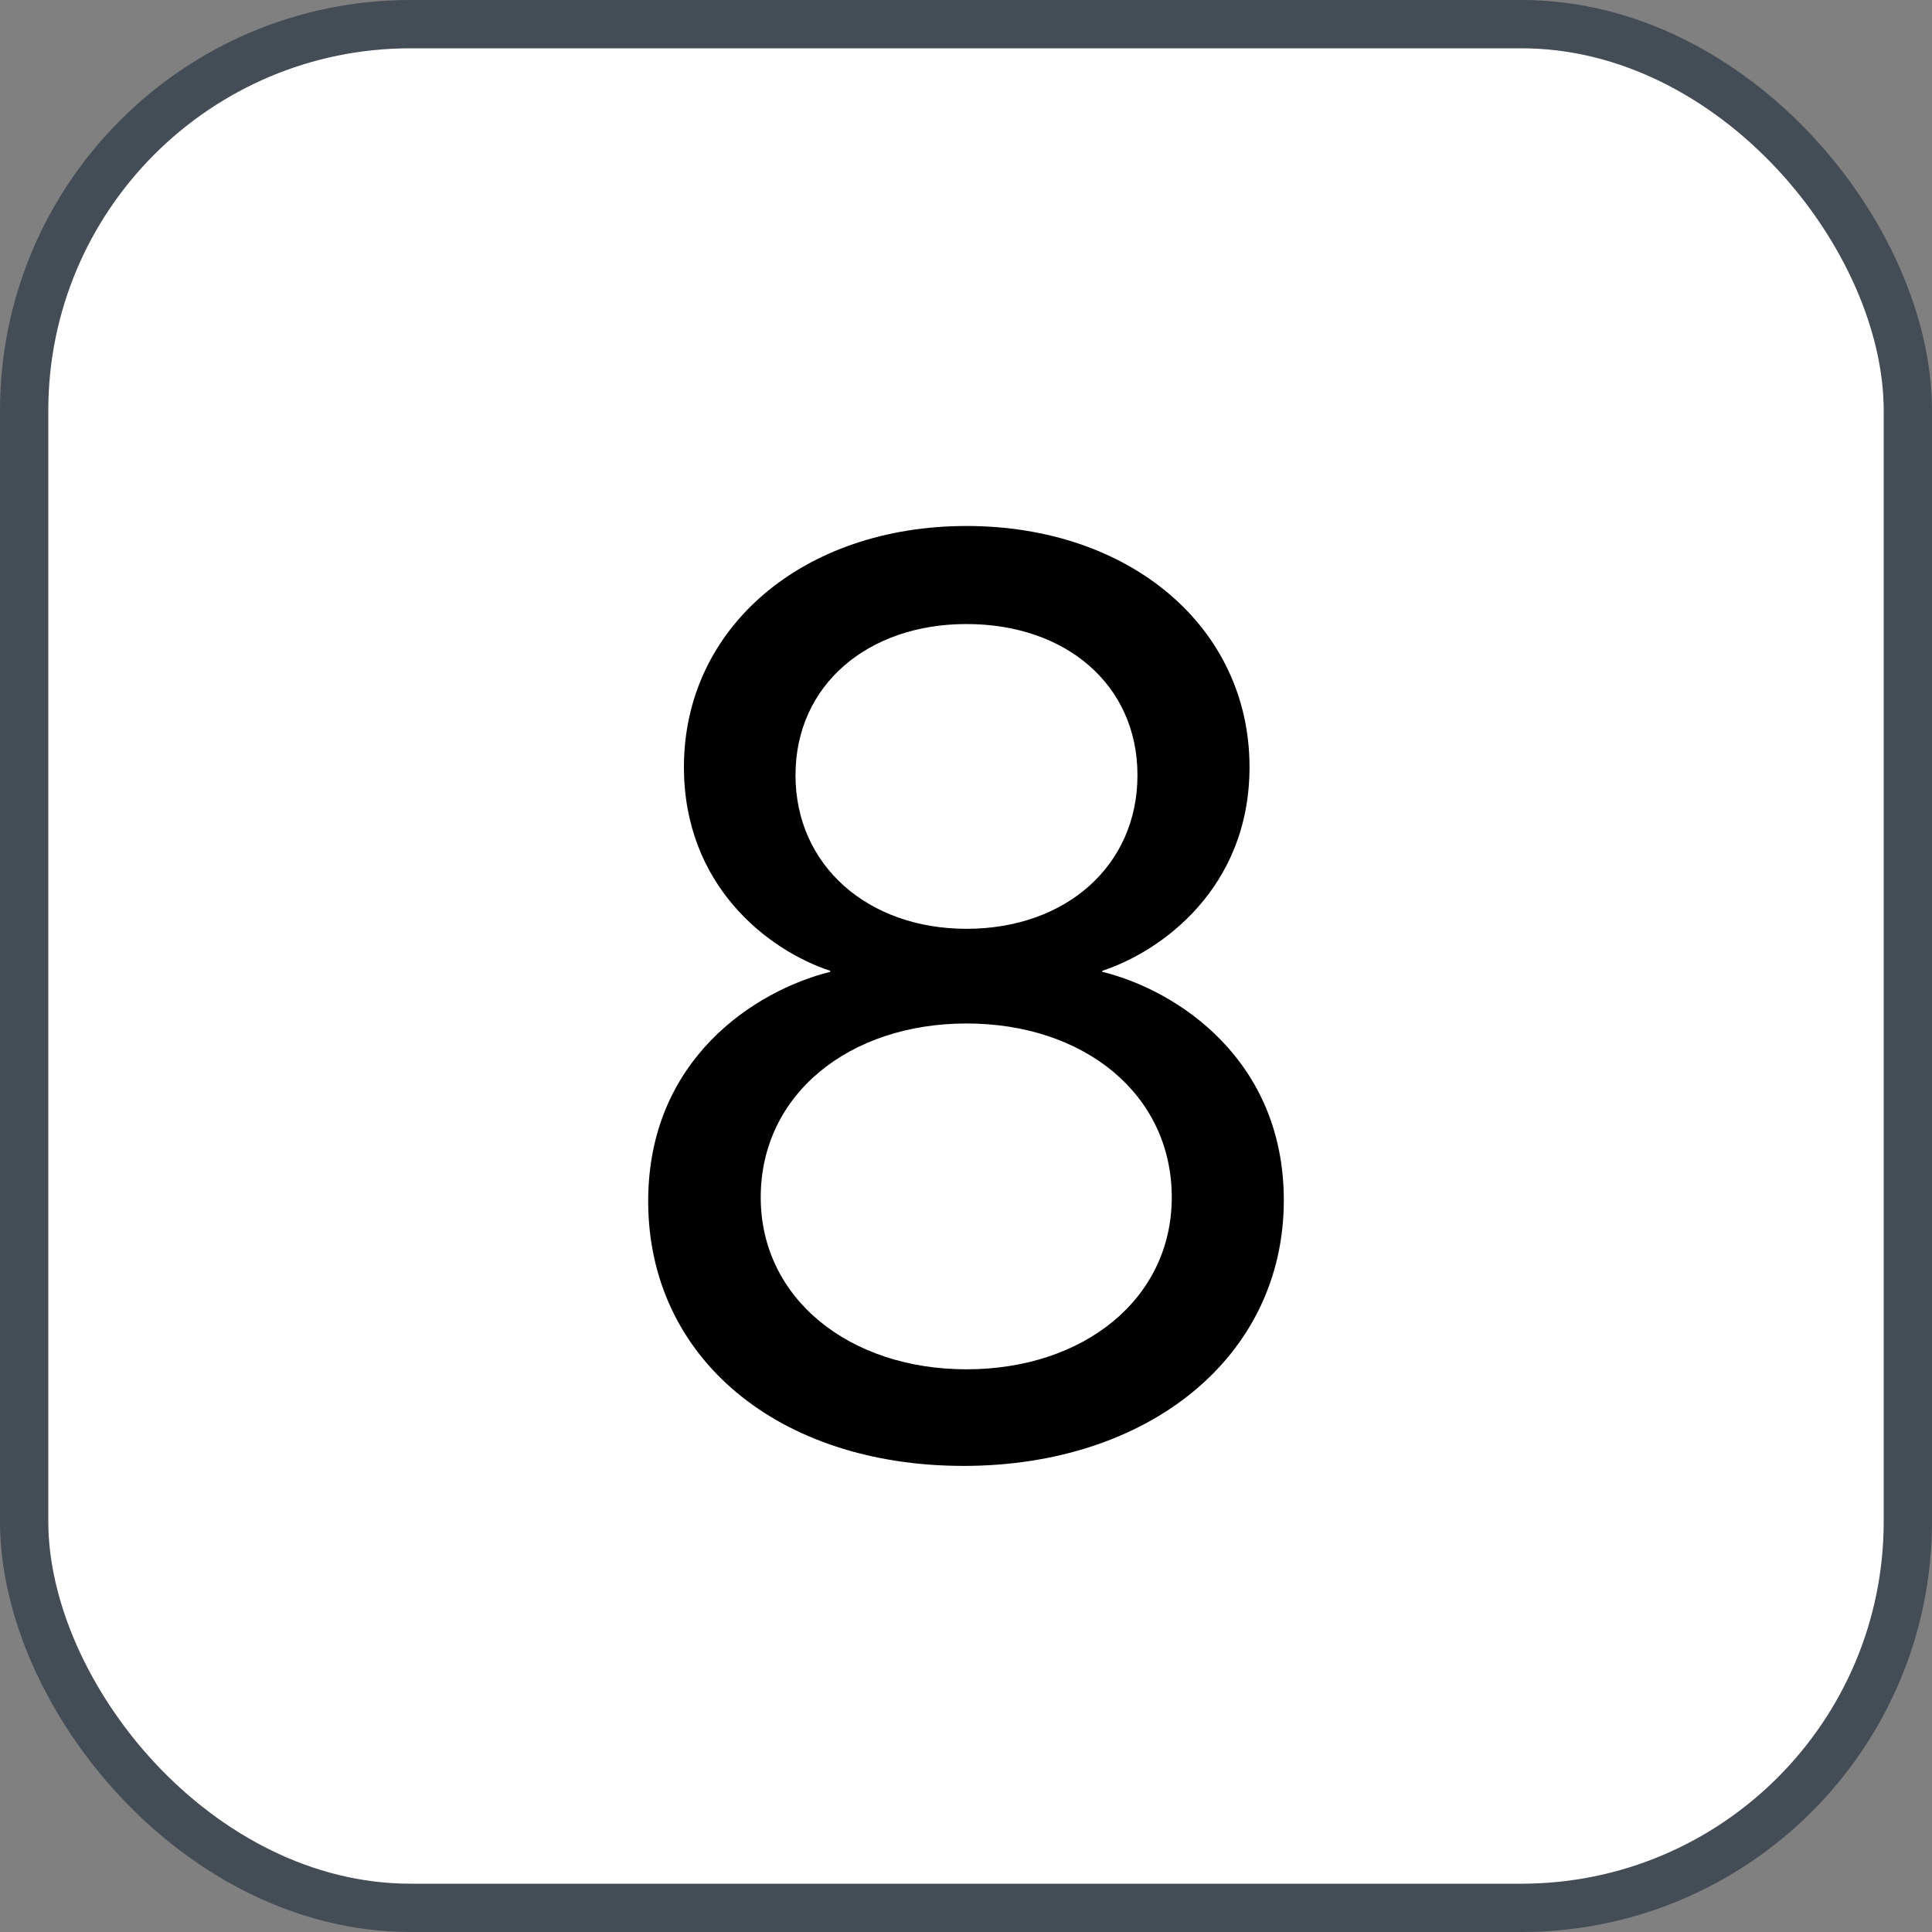 <svg xmlns="http://www.w3.org/2000/svg" version="1.1" xmlns:xlink="http://www.w3.org/1999/xlink" xmlns:svgjs="http://svgjs.com/svgjs" width="40" height="40"><rect width="100%" height="100%" fill="#808080" stroke="none"/><svg id="SvgjsSvg1002" style="overflow: hidden; top: -100%; left: -100%; position: absolute; opacity: 0;" width="2" height="0" focusable="false"><polyline id="SvgjsPolyline1003" points="0,0"></polyline><path id="SvgjsPath1004" d="M0 0 "></path></svg><defs id="SvgjsDefs1629"></defs><rect id="SvgjsRect1630" width="39" height="39" x="0.5" y="0.5" rx="8" ry="8" fill="#ffffff" stroke-opacity="1" stroke="#444c56" stroke-width="1"></rect><path id="SvgjsPath1631" d="M19.95 30.35C23.78 30.35 26.58 28.09 26.58 24.85C26.58 21.96 24.40 20.51 22.82 20.12L22.82 20.10C24.04 19.70 25.87 18.39 25.87 15.88C25.87 12.99 23.40 10.89 20.01 10.89C16.63 10.89 14.16 12.99 14.16 15.88C14.16 18.33 15.89 19.67 17.19 20.10L17.19 20.12C15.63 20.51 13.42 21.93 13.42 24.87C13.42 28.12 16.12 30.35 19.95 30.35ZM20.01 19.23C17.97 19.23 16.47 17.92 16.47 16.05C16.47 14.18 17.97 12.92 20.01 12.92C22.07 12.92 23.55 14.18 23.55 16.05C23.55 17.92 22.07 19.23 20.01 19.23ZM20.01 28.35C17.59 28.35 15.75 26.89 15.75 24.79C15.75 22.65 17.59 21.19 20.01 21.19C22.44 21.19 24.26 22.65 24.26 24.79C24.26 26.89 22.44 28.35 20.01 28.35Z" fill="#000000"></path></svg>